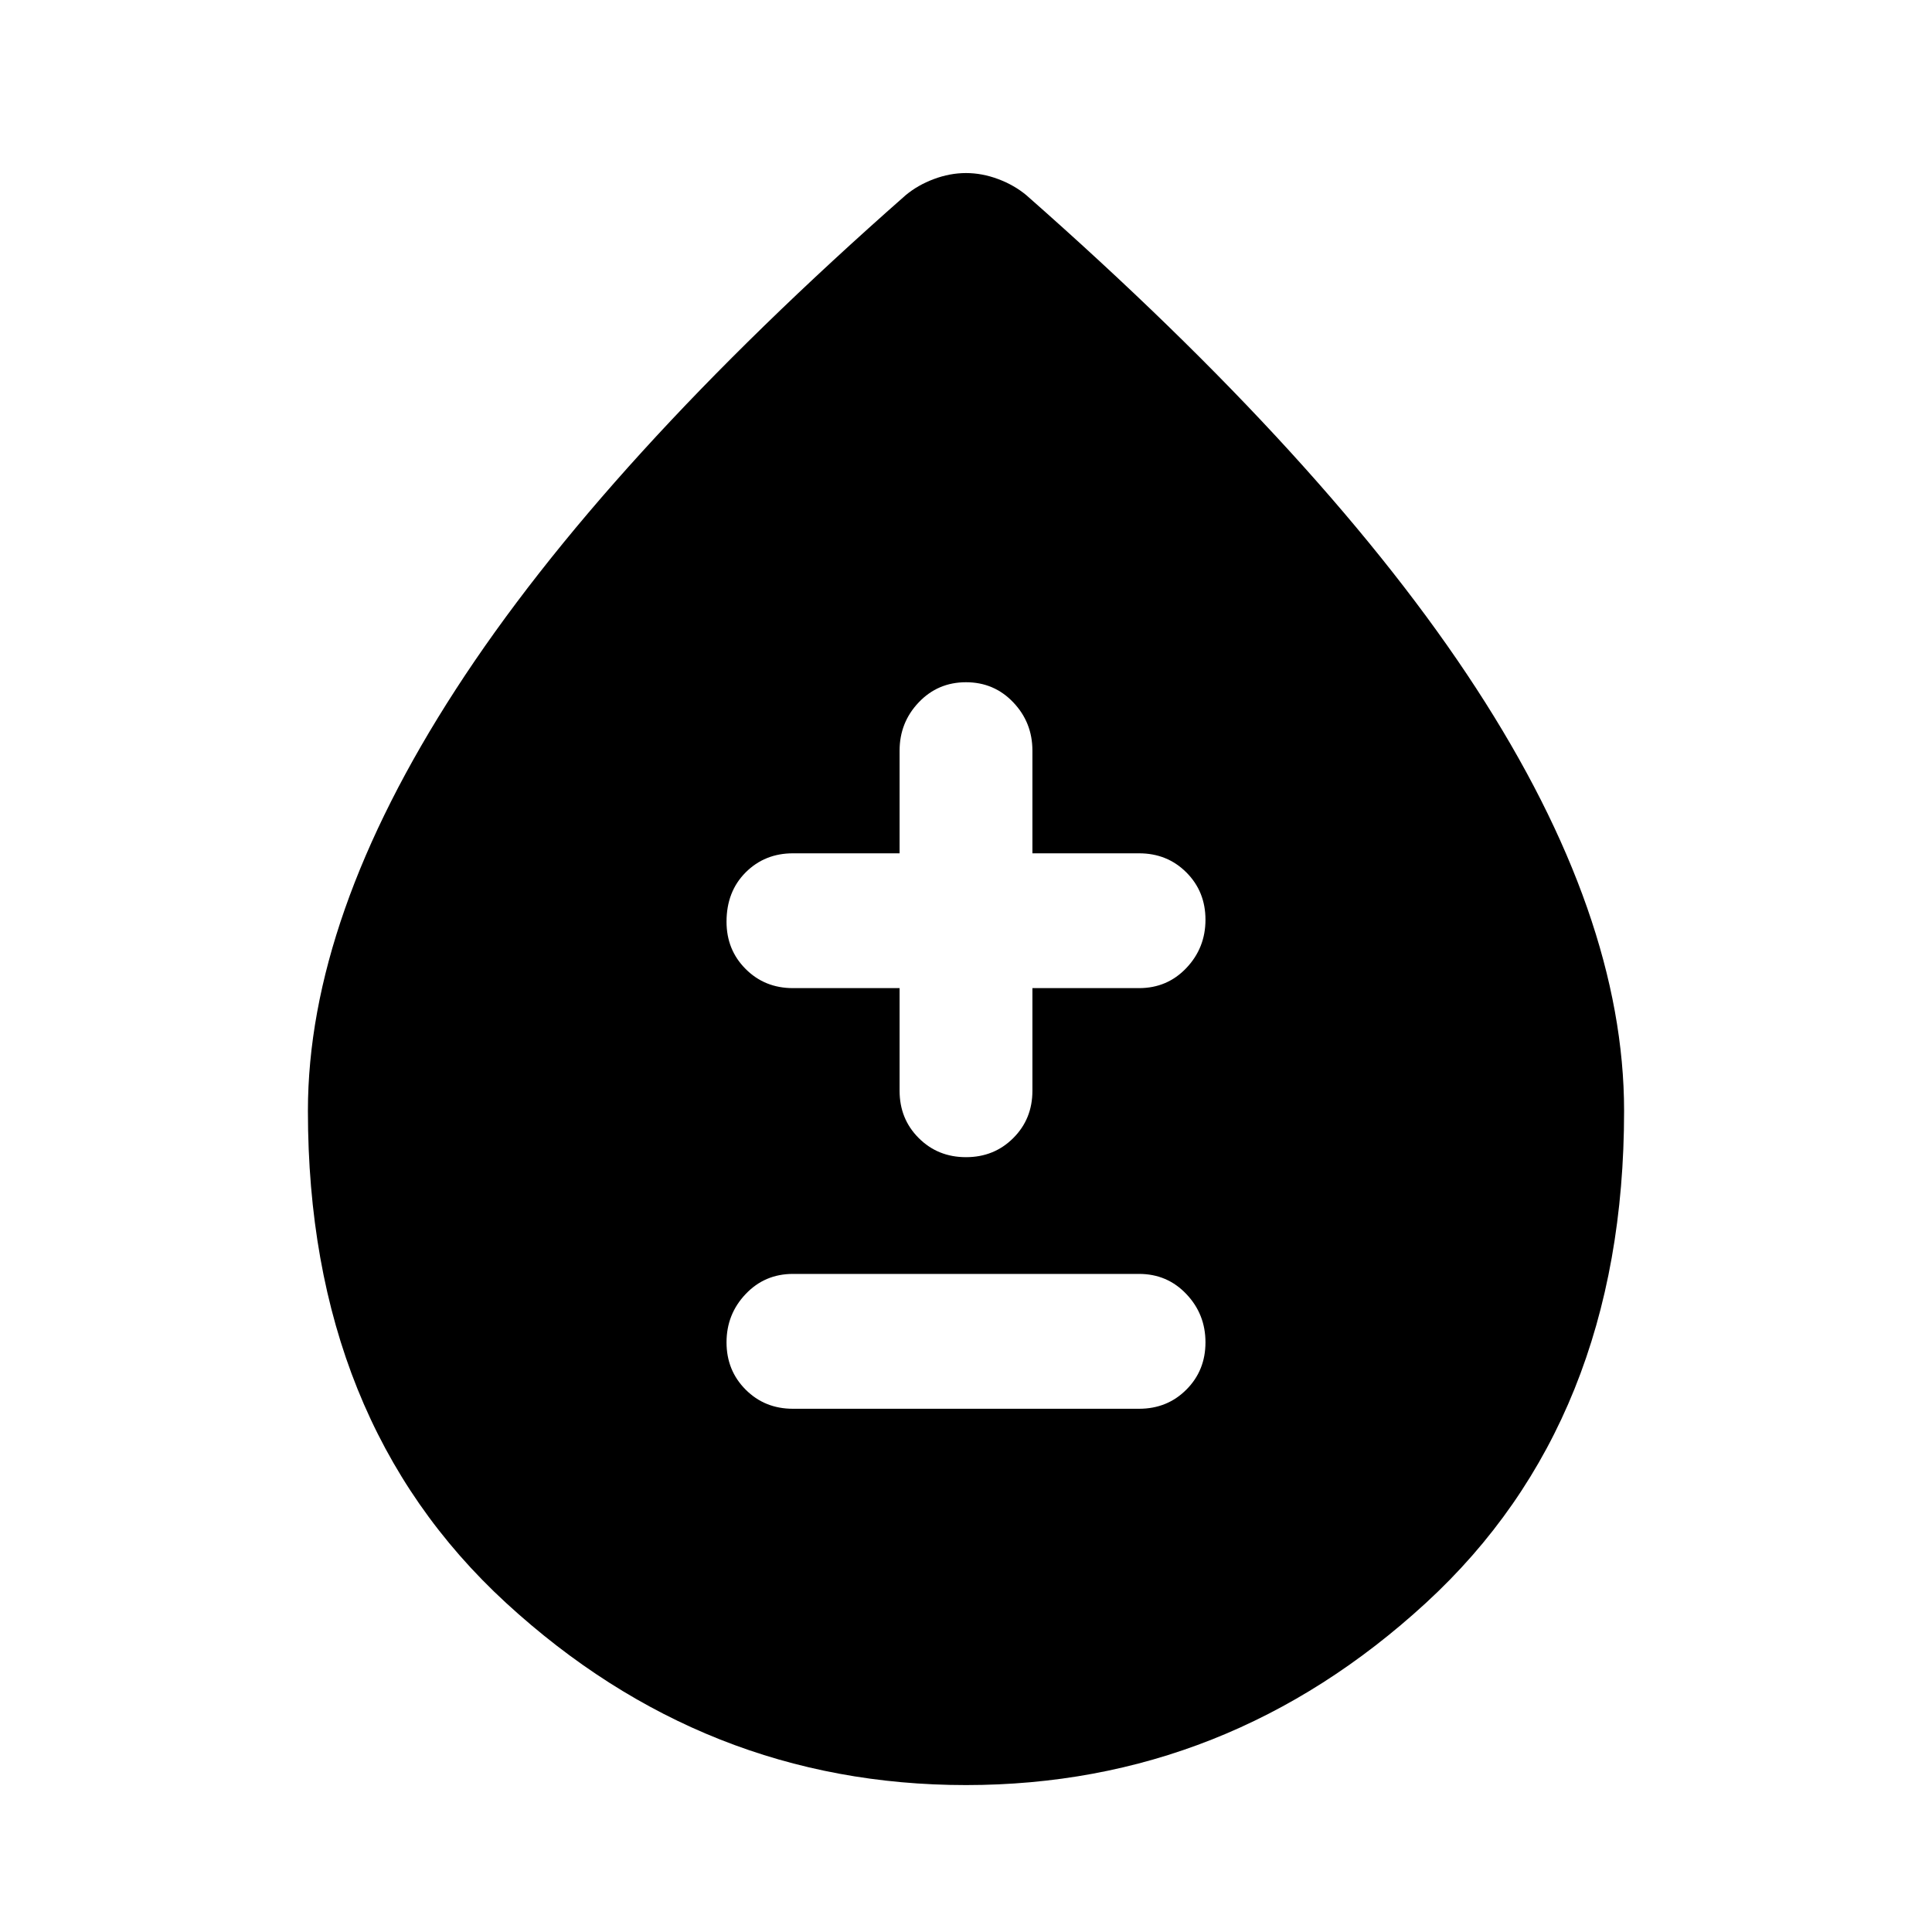 <svg xmlns="http://www.w3.org/2000/svg" height="40" width="40"><path d="M16.417 29.167H23.583Q24.167 29.167 24.562 28.771Q24.958 28.375 24.958 27.792Q24.958 27.208 24.562 26.792Q24.167 26.375 23.583 26.375H16.417Q15.833 26.375 15.438 26.792Q15.042 27.208 15.042 27.792Q15.042 28.375 15.438 28.771Q15.833 29.167 16.417 29.167ZM20 23.958Q20.583 23.958 20.979 23.562Q21.375 23.167 21.375 22.583V20.458H23.583Q24.167 20.458 24.562 20.042Q24.958 19.625 24.958 19.042Q24.958 18.458 24.562 18.062Q24.167 17.667 23.583 17.667H21.375V15.542Q21.375 14.958 20.979 14.542Q20.583 14.125 20 14.125Q19.417 14.125 19.021 14.542Q18.625 14.958 18.625 15.542V17.667H16.417Q15.833 17.667 15.438 18.062Q15.042 18.458 15.042 19.083Q15.042 19.667 15.438 20.062Q15.833 20.458 16.417 20.458H18.625V22.583Q18.625 23.167 19.021 23.562Q19.417 23.958 20 23.958ZM20 36.958Q14.583 36.958 10.479 33.188Q6.375 29.417 6.375 23Q6.375 19 9.438 14.271Q12.5 9.542 18.75 4.042Q19 3.833 19.333 3.708Q19.667 3.583 20 3.583Q20.333 3.583 20.667 3.708Q21 3.833 21.25 4.042Q27.5 9.542 30.562 14.25Q33.625 18.958 33.625 23Q33.625 29.417 29.521 33.188Q25.417 36.958 20 36.958Z"/></svg>